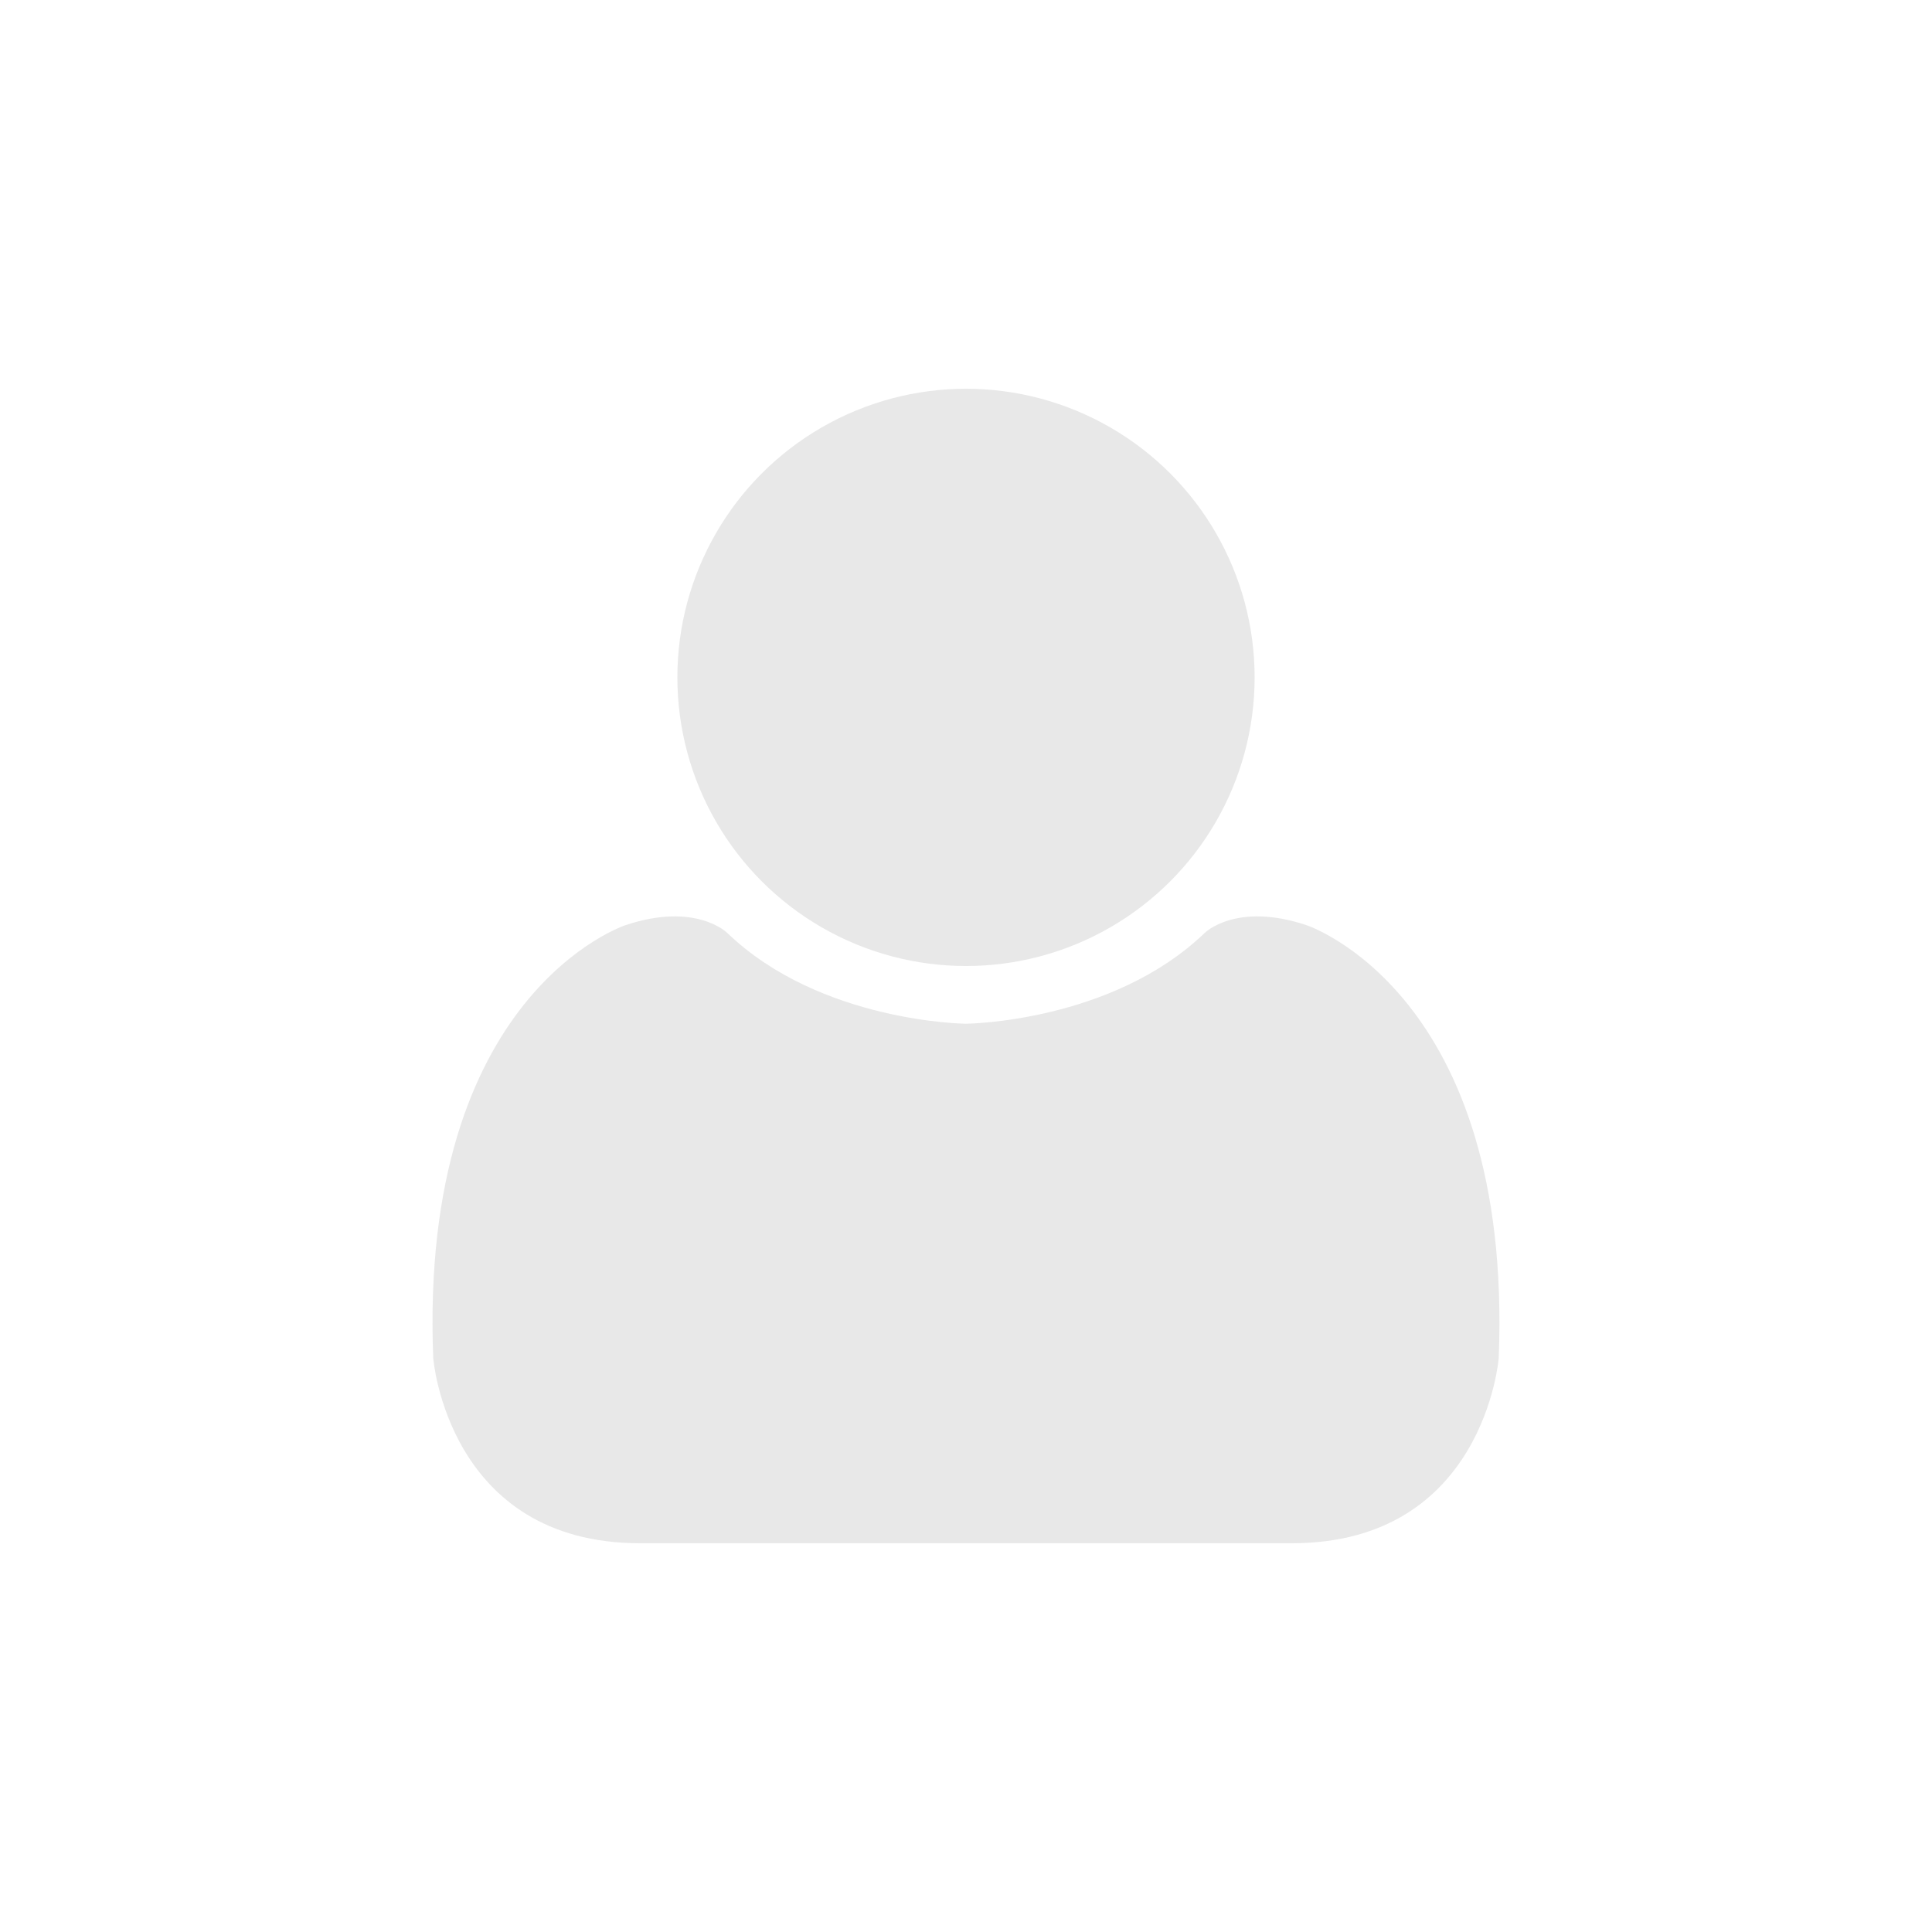 <?xml version="1.0" encoding="utf-8"?>
<!-- Generator: Adobe Illustrator 16.0.0, SVG Export Plug-In . SVG Version: 6.00 Build 0)  -->
<!DOCTYPE svg PUBLIC "-//W3C//DTD SVG 1.1//EN" "http://www.w3.org/Graphics/SVG/1.1/DTD/svg11.dtd">
<svg version="1.1" id="Layer_1" xmlns="http://www.w3.org/2000/svg" xmlns:xlink="http://www.w3.org/1999/xlink" x="0px" y="0px"
	 width="200px" height="200px" viewBox="0 0 200 200" enable-background="new 0 0 200 200" xml:space="preserve">
<g>
	<circle fill="#E8E8E8" cx="100" cy="70.123" r="29.878"/>
	<path fill="#E8E8E8" d="M99.999,159.755h33.737c19.918,0,21.412-19.171,21.412-19.171c1.494-37.845-19.918-44.816-19.918-44.816
		c-7.282-2.428-10.52,0.809-10.52,0.809c-9.648,9.274-24.713,9.399-24.713,9.399s-15.062-0.125-24.711-9.399
		c0,0-3.236-3.237-10.52-0.809c0,0-21.411,6.972-19.918,44.816c0,0,1.494,19.171,21.412,19.171H99.999z"/>
</g>
</svg>
